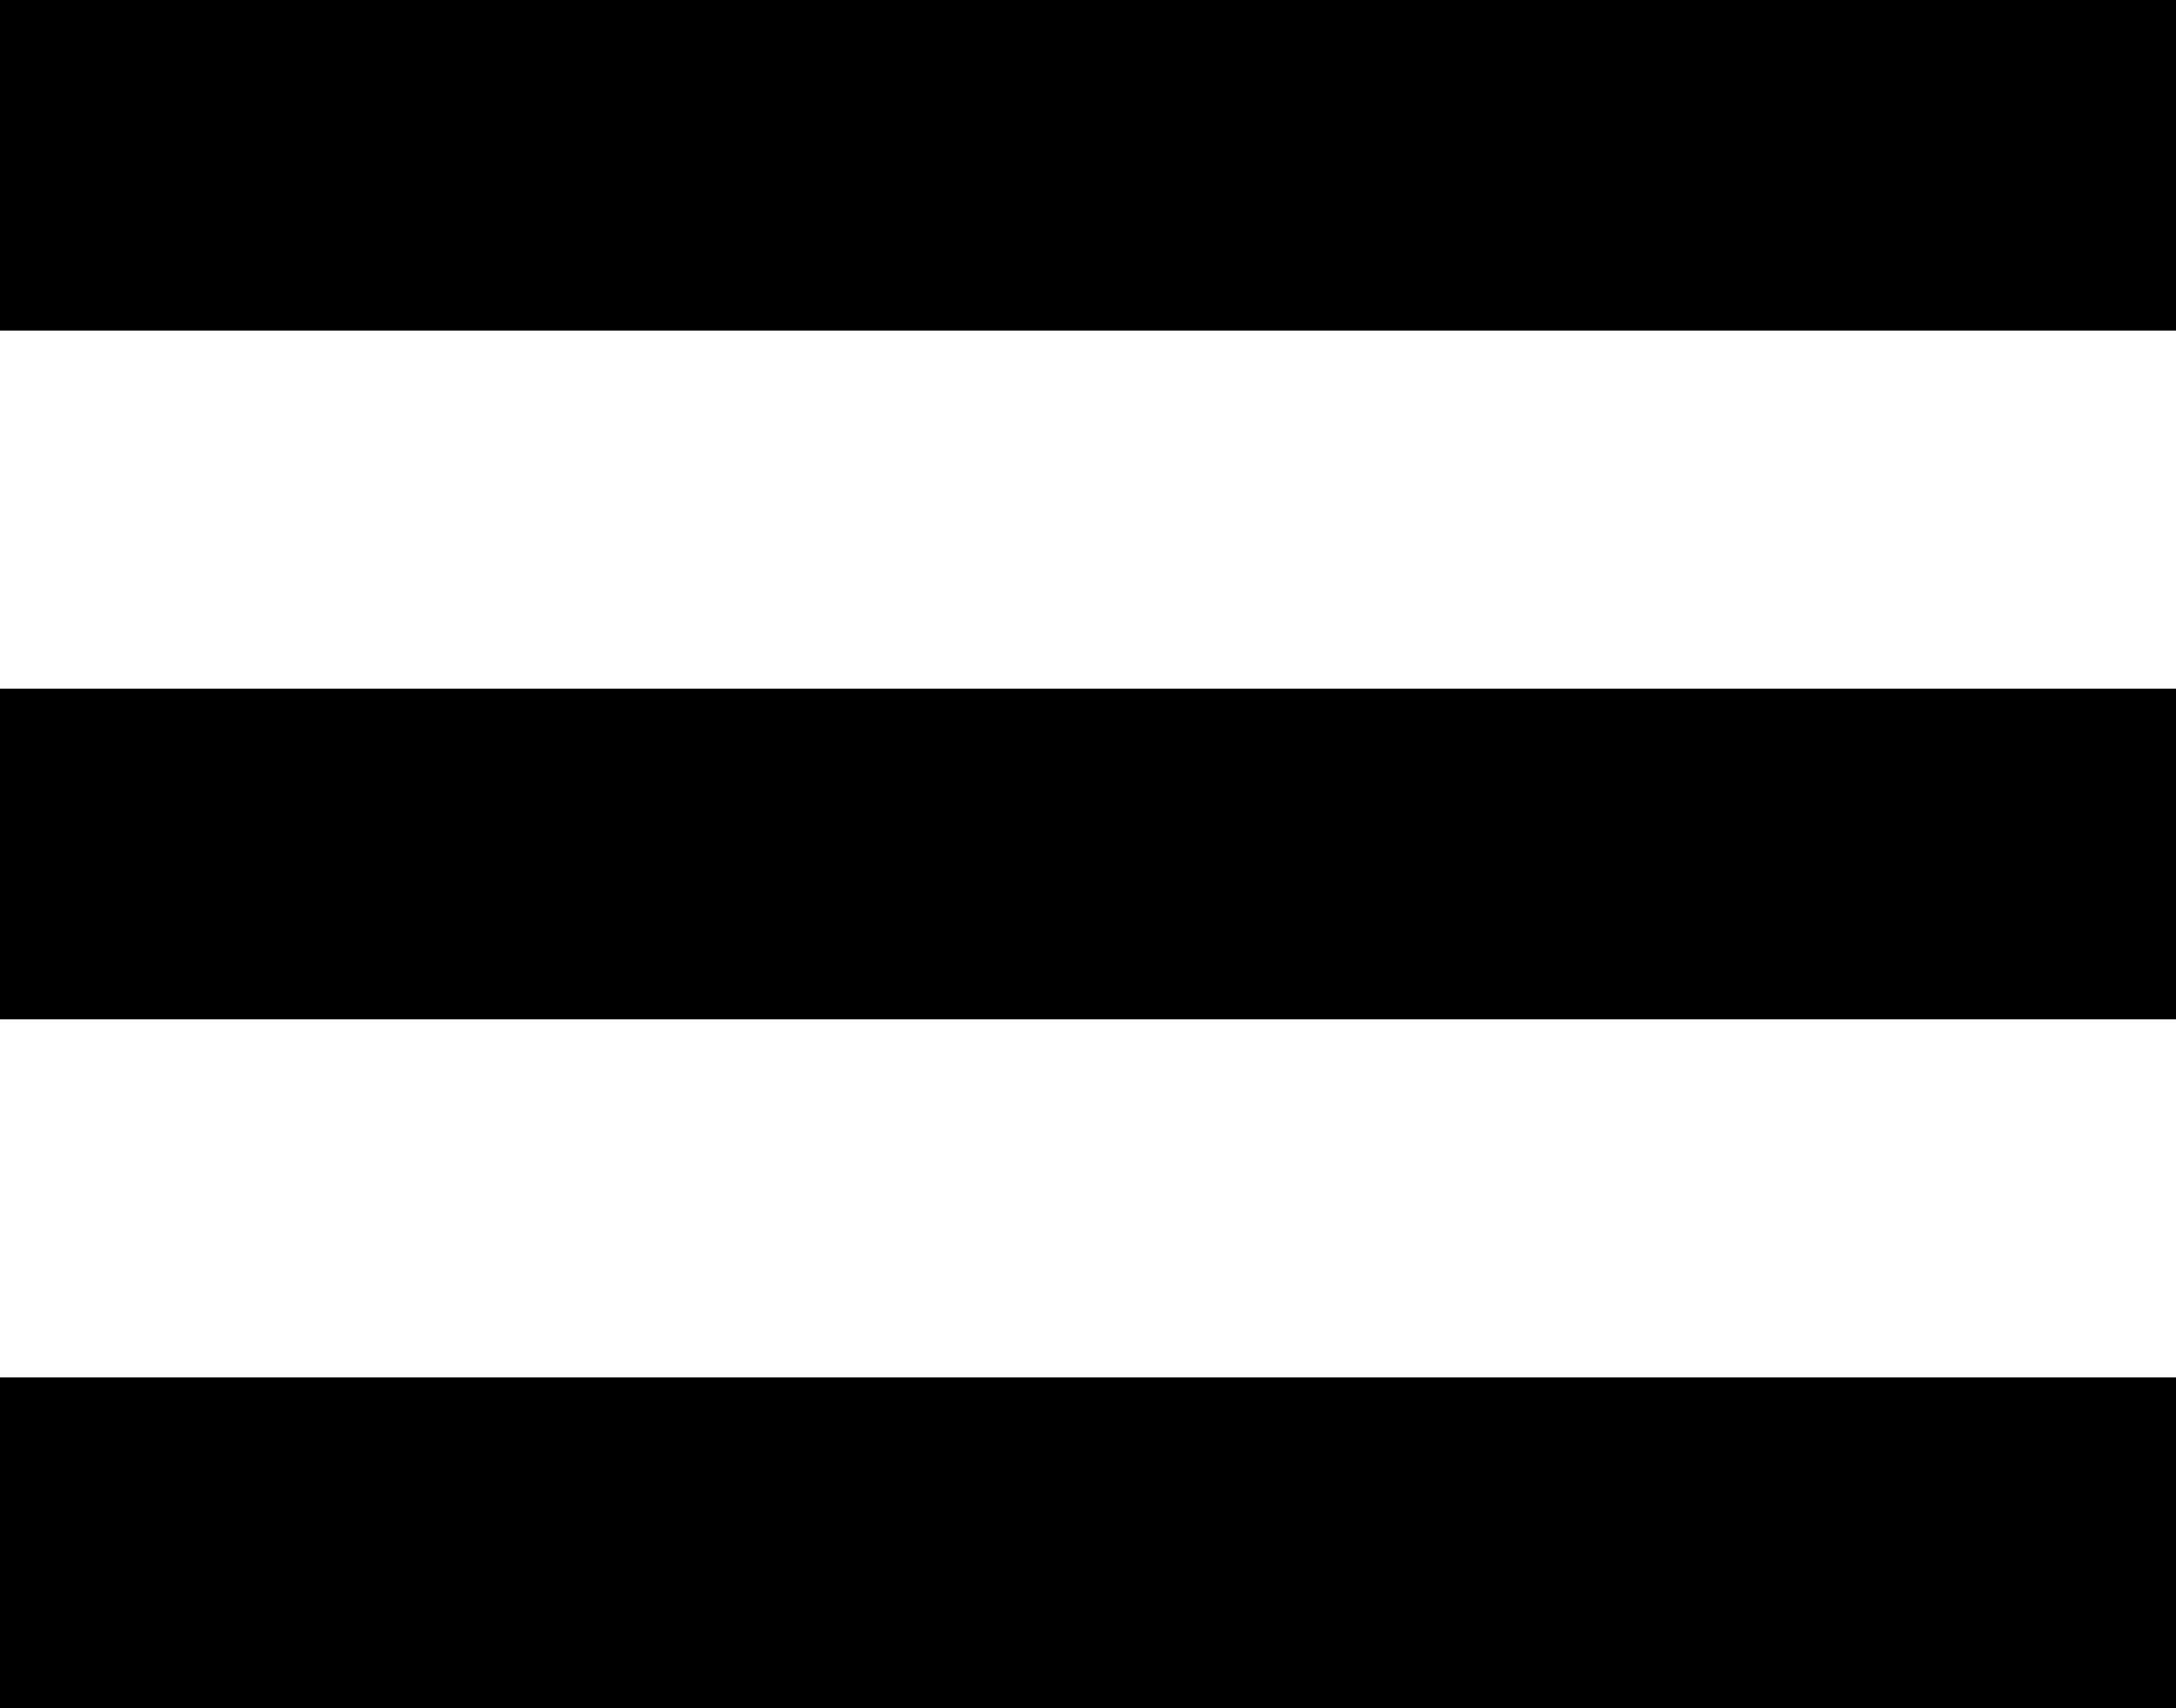 <svg width="79" height="62" viewBox="0 0 79 62" xmlns="http://www.w3.org/2000/svg"><title>Icon-MenuHamburger</title><path d="M0 0h79v12H0V0zm0 25h79v12H0V25zm0 25h79v12H0V50z" fill-rule="evenodd"/></svg>